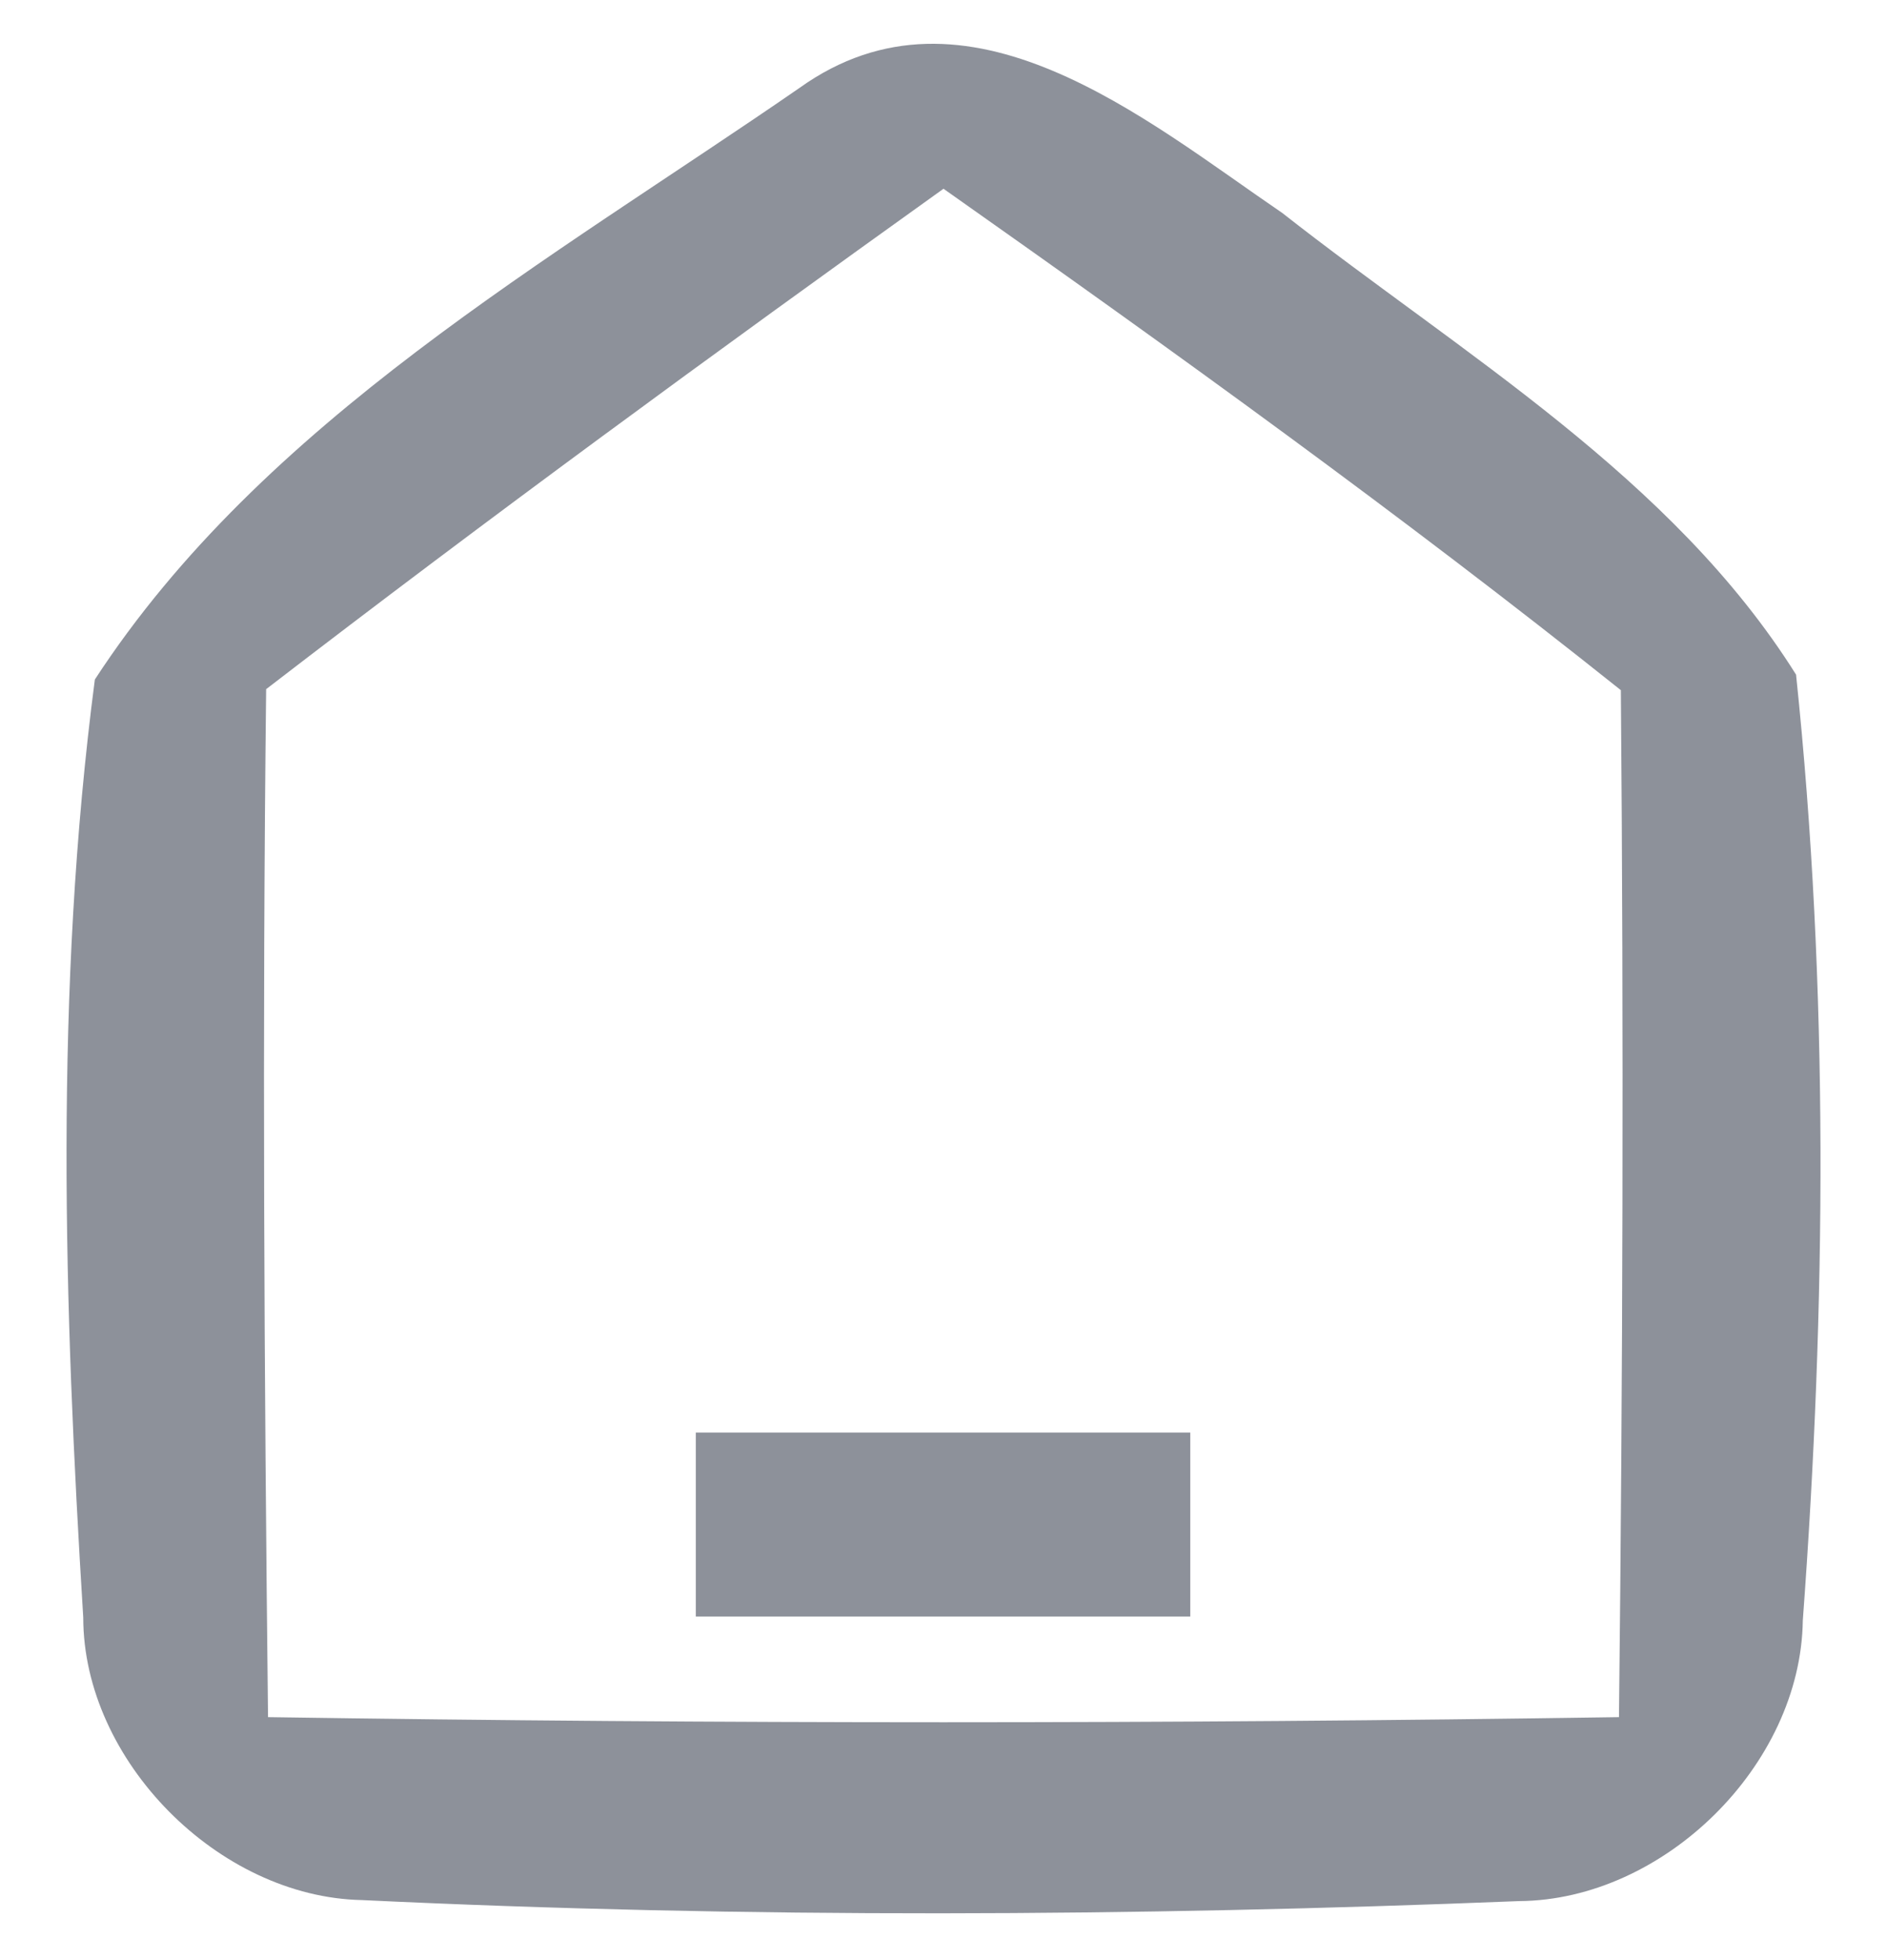 <svg width="26" height="27" viewBox="0 0 26 27" fill="none" xmlns="http://www.w3.org/2000/svg">
<path opacity="0.76" d="M11.013 1.213C13.32 -0.44 15.787 1.653 17.667 2.933C20.147 4.88 23.04 6.573 24.747 9.293C25.2 13.613 25.16 18 24.84 22.32C24.813 24.32 22.92 26.173 20.933 26.187C15.627 26.4 10.293 26.427 4.987 26.173C3.013 26.133 1.147 24.253 1.147 22.28C0.88 17.987 0.747 13.64 1.307 9.36C3.627 5.8 7.573 3.587 11.013 1.213ZM3.667 9.493C3.613 14.213 3.64 18.933 3.693 23.653C9.893 23.747 16.107 23.747 22.307 23.653C22.36 18.933 22.373 14.213 22.333 9.507C19.307 7.093 16.16 4.827 13 2.6C9.853 4.853 6.733 7.133 3.667 9.493Z" fill="#6A6F7B"/>
<path opacity="0.76" d="M9.587 19.733C11.867 19.733 14.133 19.733 16.4 19.733C16.4 20.36 16.4 21.64 16.4 22.267C14.133 22.267 11.867 22.267 9.587 22.267C9.587 21.627 9.587 20.36 9.587 19.733Z" fill="#6A6F7B"/>
</svg>
